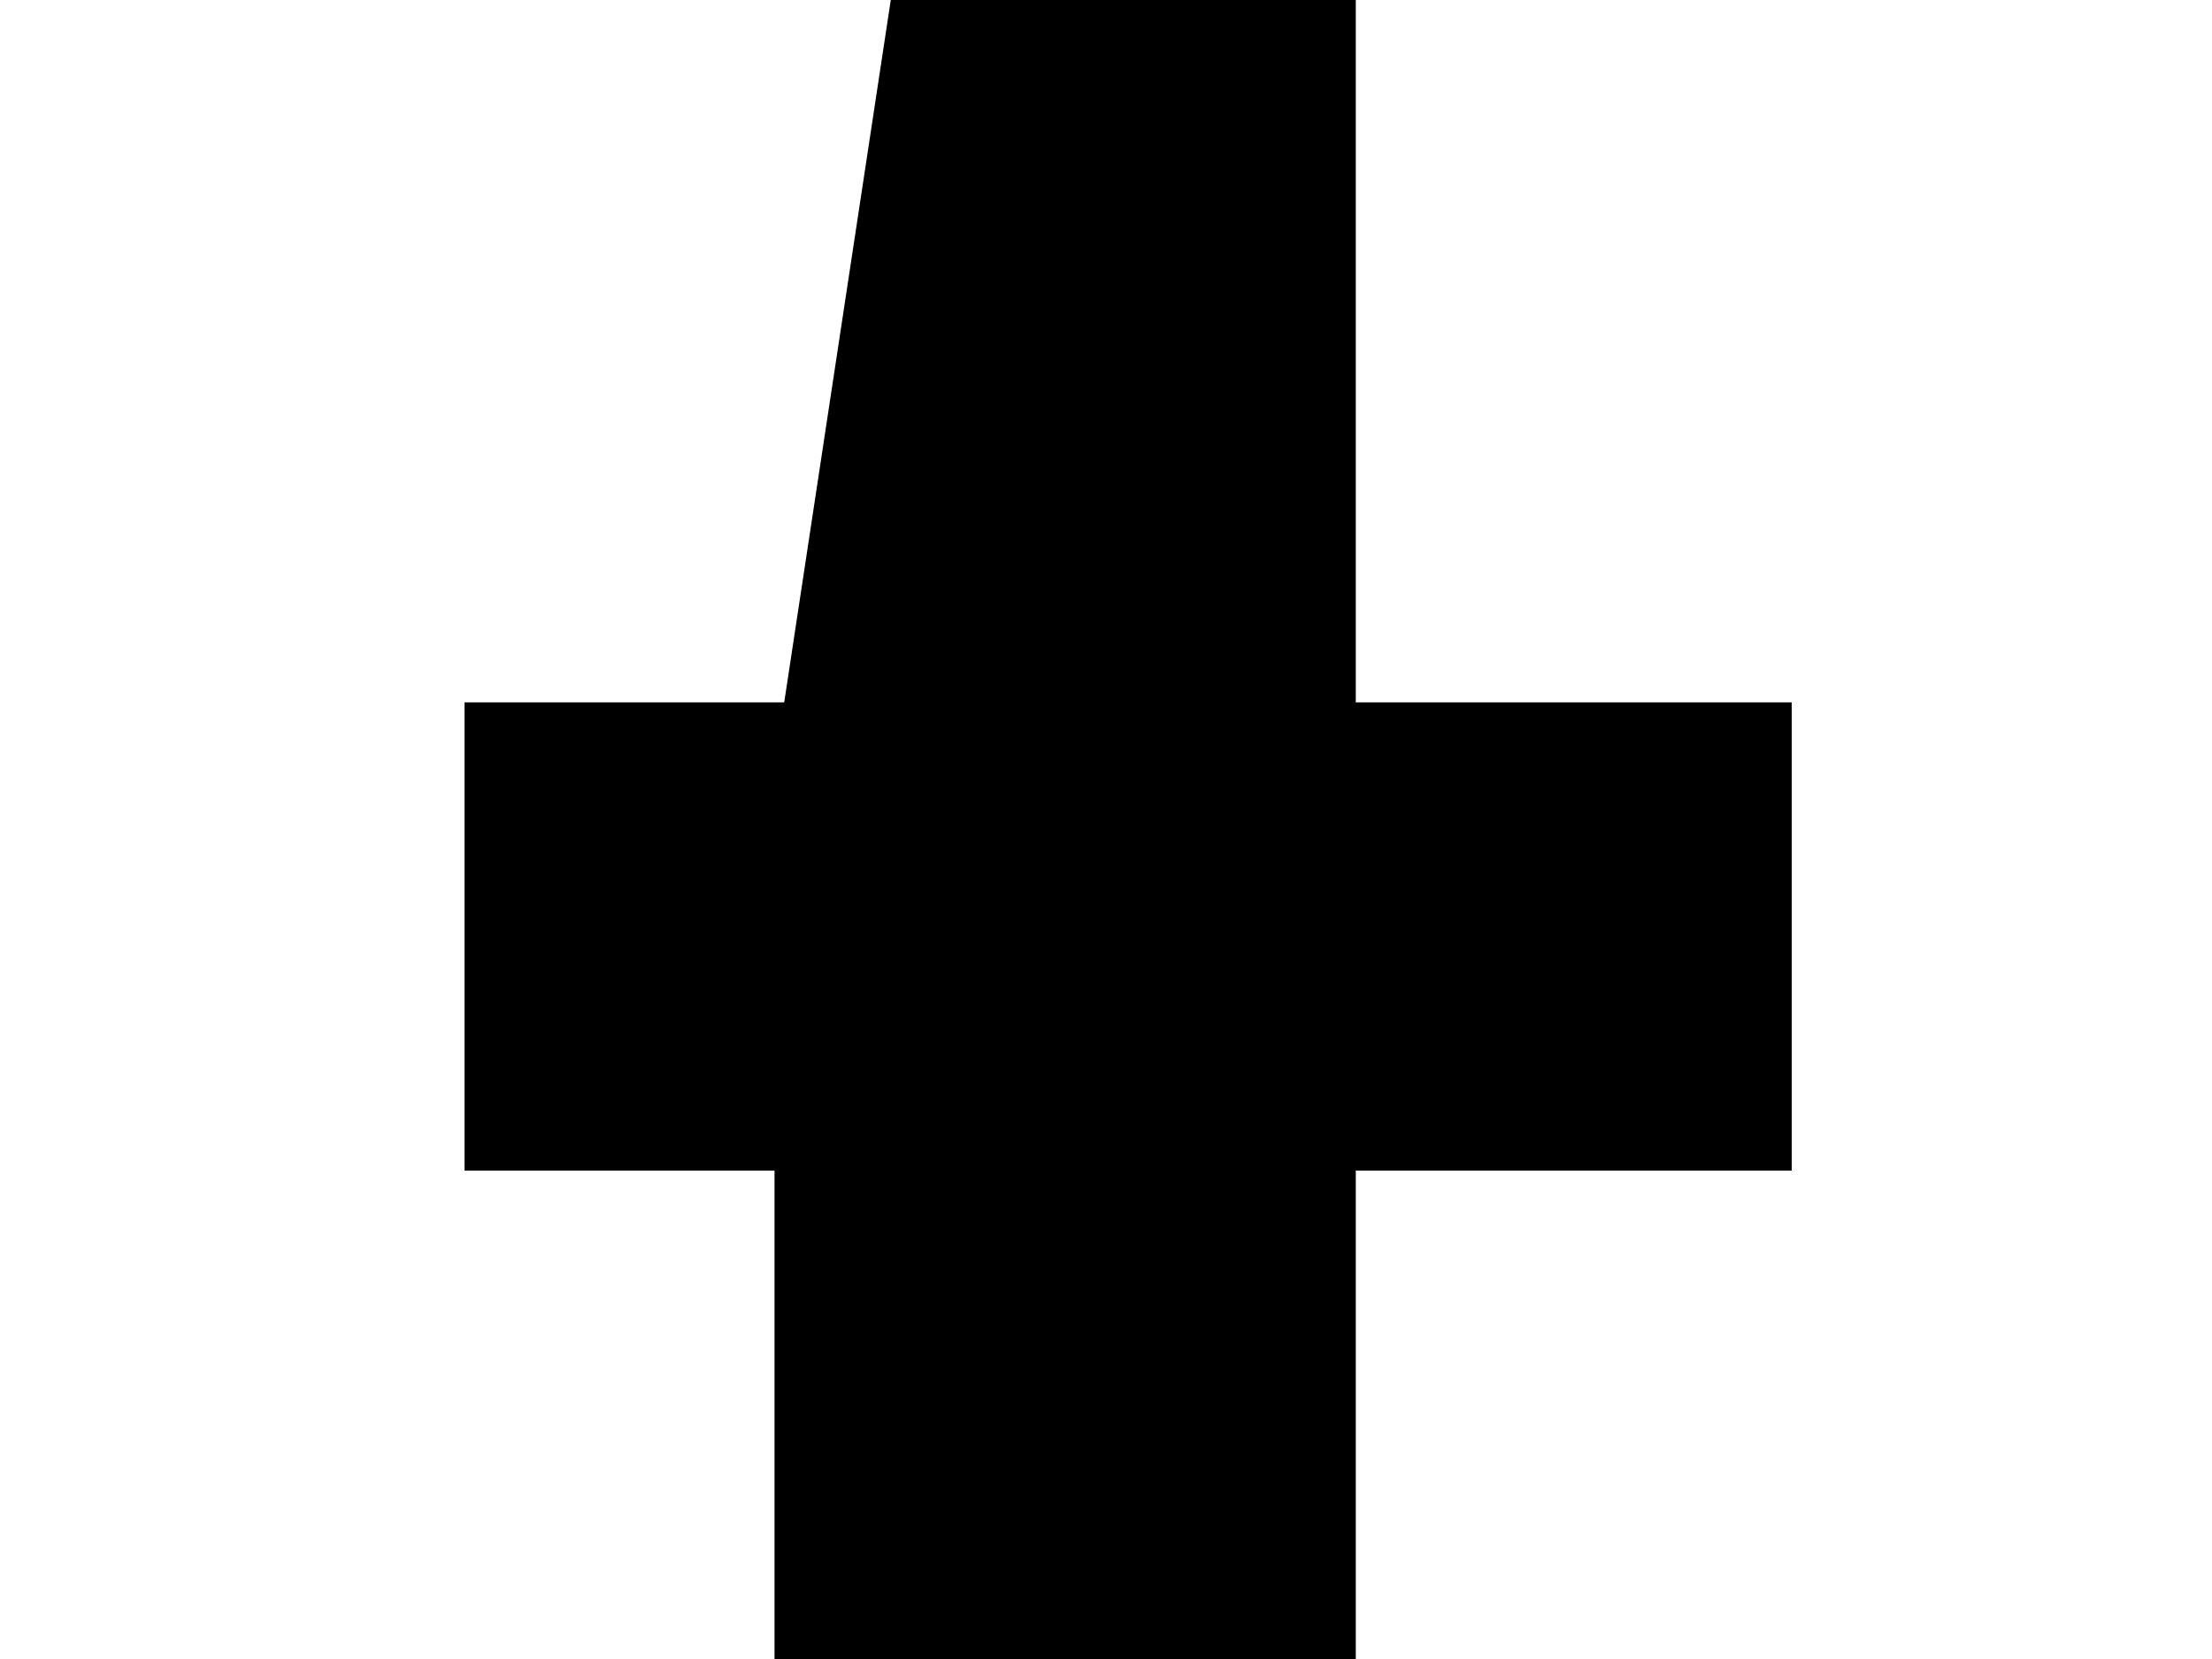 <?xml version="1.0" encoding="UTF-8"?>
<svg width="800px" height="600px" viewBox="0 0 800 600" version="1.1" xmlns="http://www.w3.org/2000/svg" xmlns:xlink="http://www.w3.org/1999/xlink">
    <!-- Generator: Sketch 41 (35326) - http://www.bohemiancoding.com/sketch -->
    <title>archivo-terminal-t</title>
    <desc>Created with Sketch.</desc>
    <defs></defs>
    <g id="Page-1" stroke="none" stroke-width="1" fill="none" fill-rule="evenodd">
        <g id="archivo-terminal-t" fill="currentColor">
            <path d="M500.847,1183.68 C549.898,1183.68 612.964,1169.856 648,1156.032 L648,1014.336 L565.664,1014.336 C514.861,1014.336 490.336,986.688 490.336,936.576 L490.336,423.36 L648,423.36 L648,254.016 L490.336,254.016 L490.336,0 L322.161,0 L283.62,254.016 L168,254.016 L168,423.36 L280.117,423.36 L280.117,957.312 C280.117,1069.632 330.92,1183.68 500.847,1183.68 Z" id="t"></path>
        </g>
    </g>
</svg>